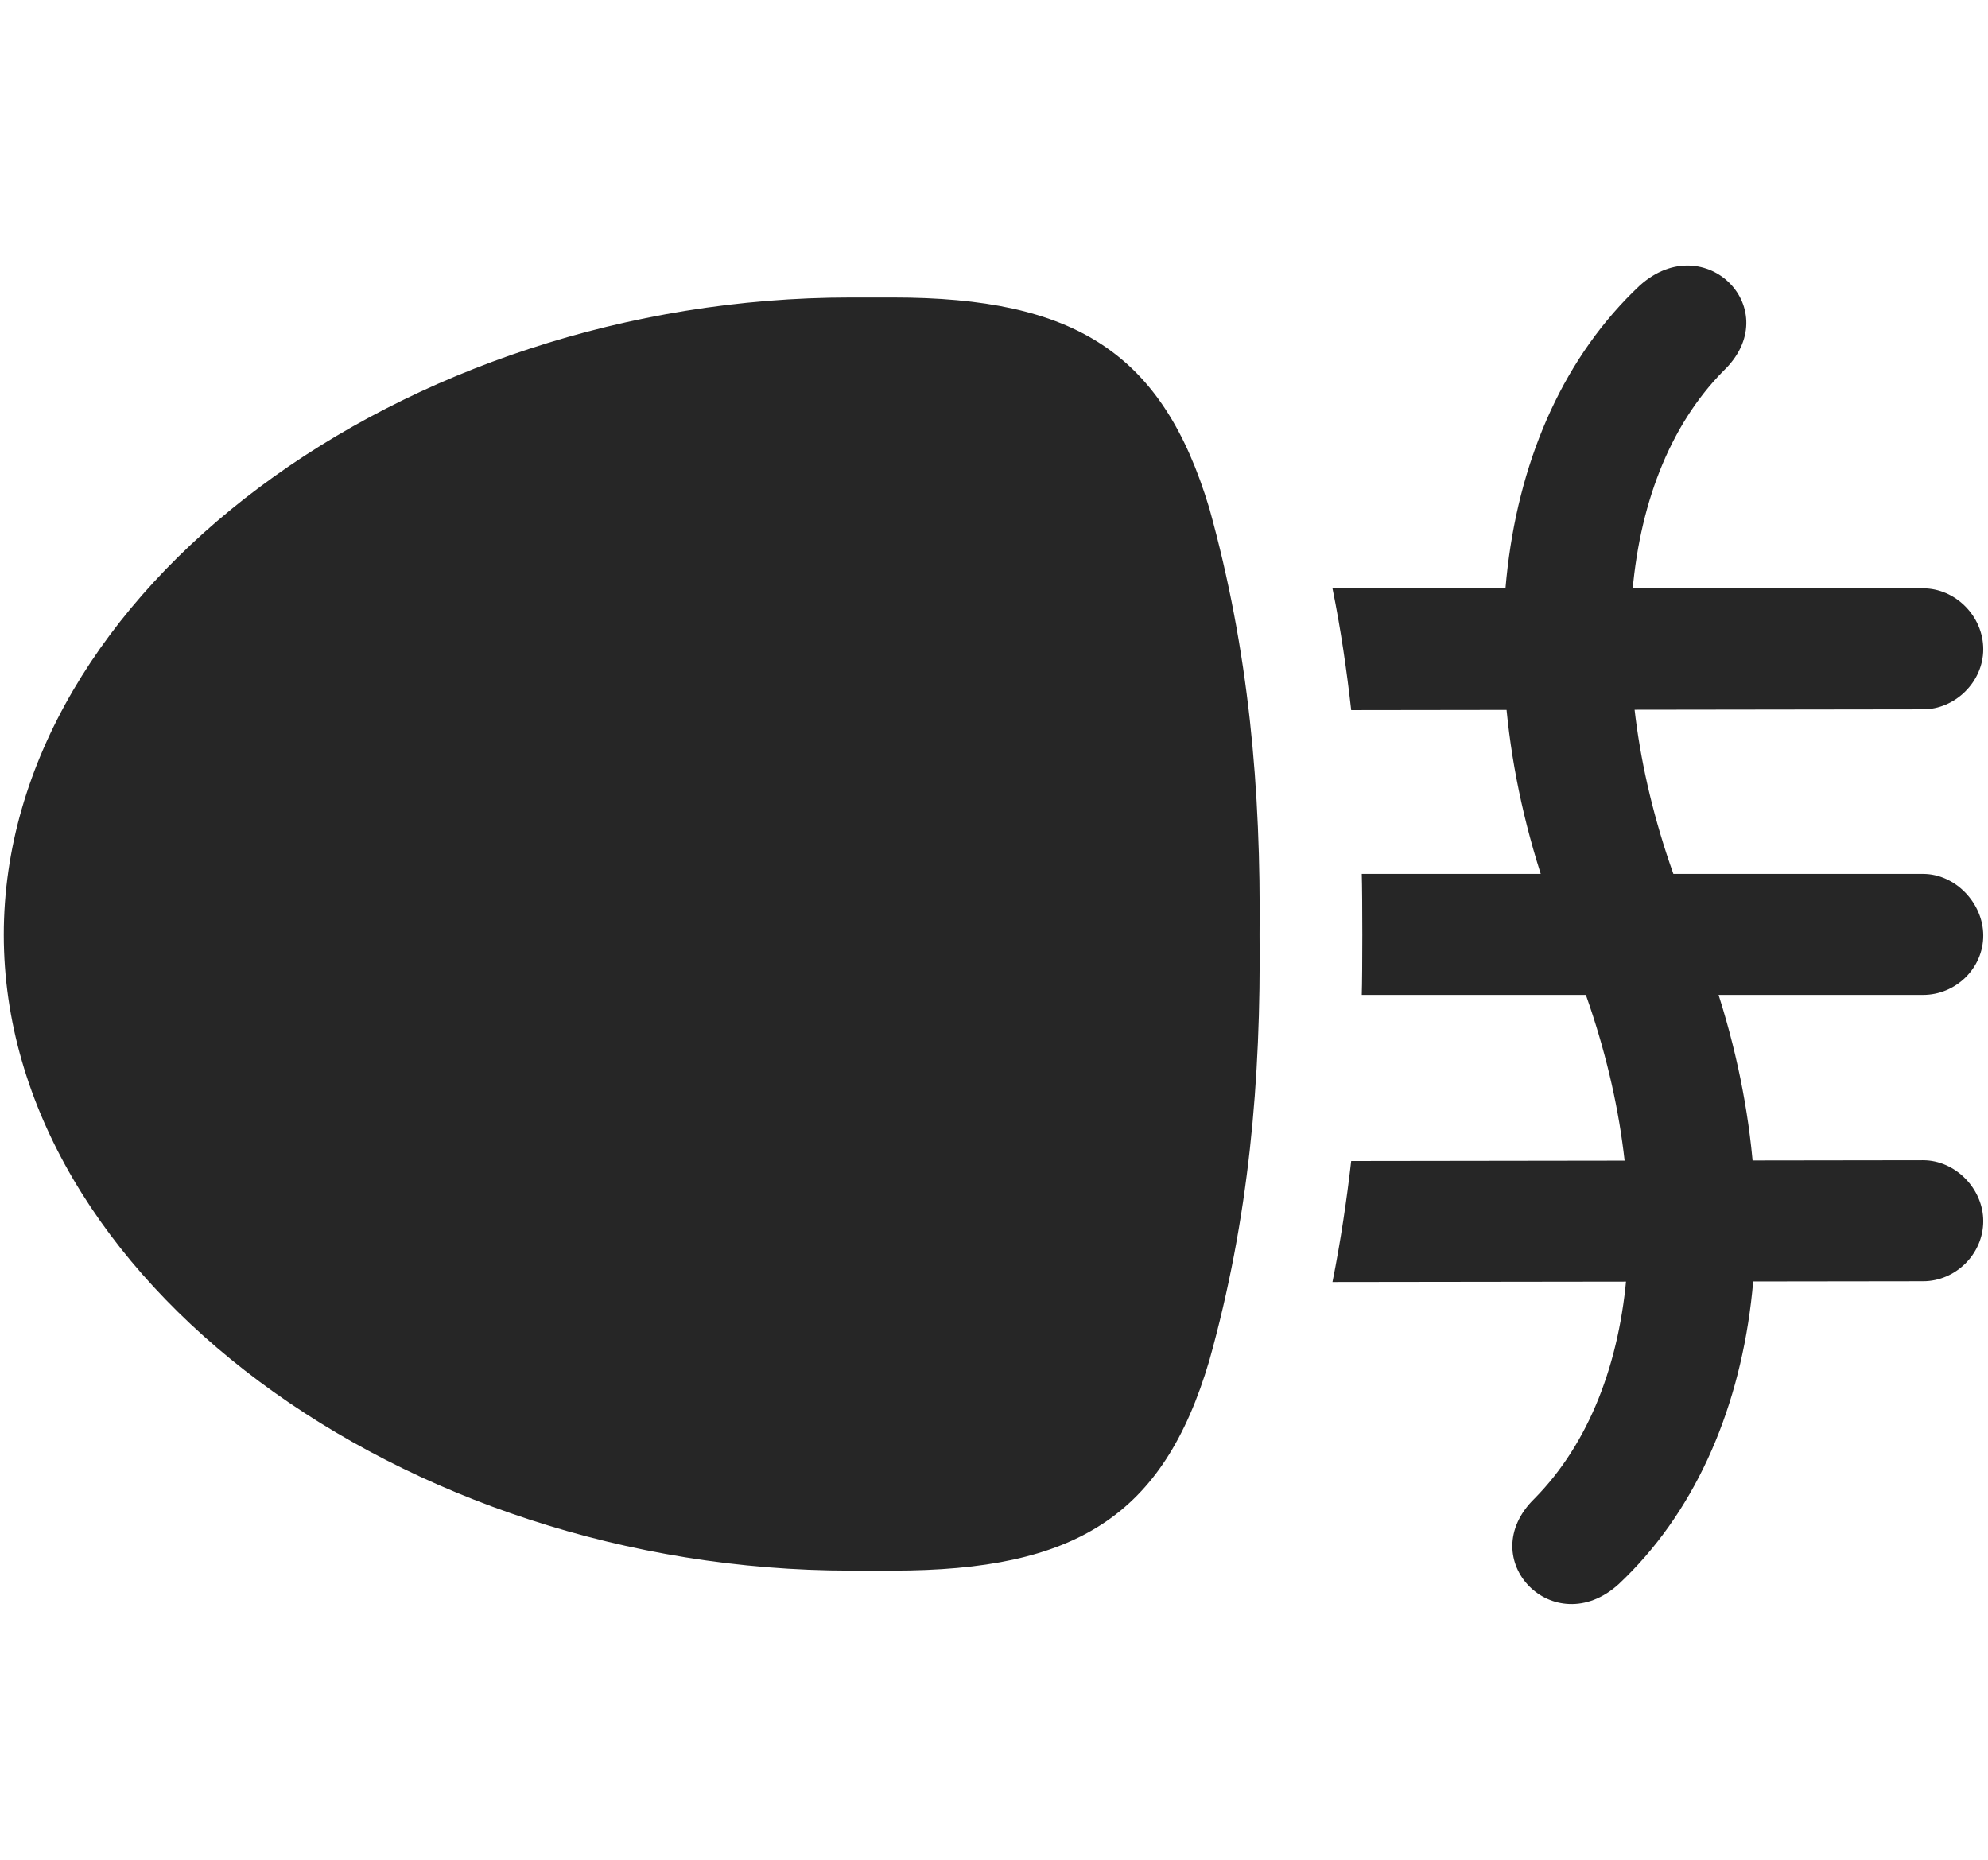 <svg width="31" height="29" viewBox="0 0 31 29" fill="currentColor" xmlns="http://www.w3.org/2000/svg">
<g clip-path="url(#clip0_2207_35860)">
<path d="M19.641 14.576C19.664 12.315 19.477 10.147 18.856 7.92C18.129 5.506 16.77 4.639 13.922 4.639H13.266C6.282 4.639 0.059 9.221 0.059 14.576C0.059 19.932 6.282 24.491 13.266 24.491H13.922C16.782 24.491 18.141 23.635 18.856 21.221C19.477 19.006 19.664 16.838 19.641 14.576ZM29.988 9.174H20.778C20.907 9.807 21 10.451 21.07 11.073L29.988 11.061C30.481 11.061 30.926 10.639 30.926 10.123C30.926 9.608 30.492 9.174 29.988 9.174ZM29.988 13.627H21.235C21.246 13.979 21.246 15.174 21.235 15.514H29.988C30.492 15.514 30.926 15.104 30.926 14.588C30.926 14.084 30.492 13.627 29.988 13.627ZM29.988 18.092L21.07 18.104C21 18.713 20.907 19.346 20.778 19.991L29.988 19.979C30.492 19.979 30.926 19.557 30.926 19.041C30.926 18.537 30.492 18.092 29.988 18.092ZM23.93 23.366C22.957 24.315 24.235 25.616 25.242 24.701C27.551 22.534 28.02 18.502 26.485 14.635L26.262 14.073C24.961 10.803 25.184 7.498 26.871 5.787C27.867 4.838 26.59 3.537 25.57 4.452C23.25 6.631 22.805 10.639 24.34 14.506L24.563 15.069C25.863 18.362 25.629 21.643 23.93 23.366Z" fill="currentColor" fill-opacity="0.85"/>
</g>
<defs>
<clipPath id="clip0_2207_35860">
<rect width="30.867" height="20.884" fill="currentColor" transform="translate(0.059 4.141)"/>
</clipPath>
</defs>
</svg>
